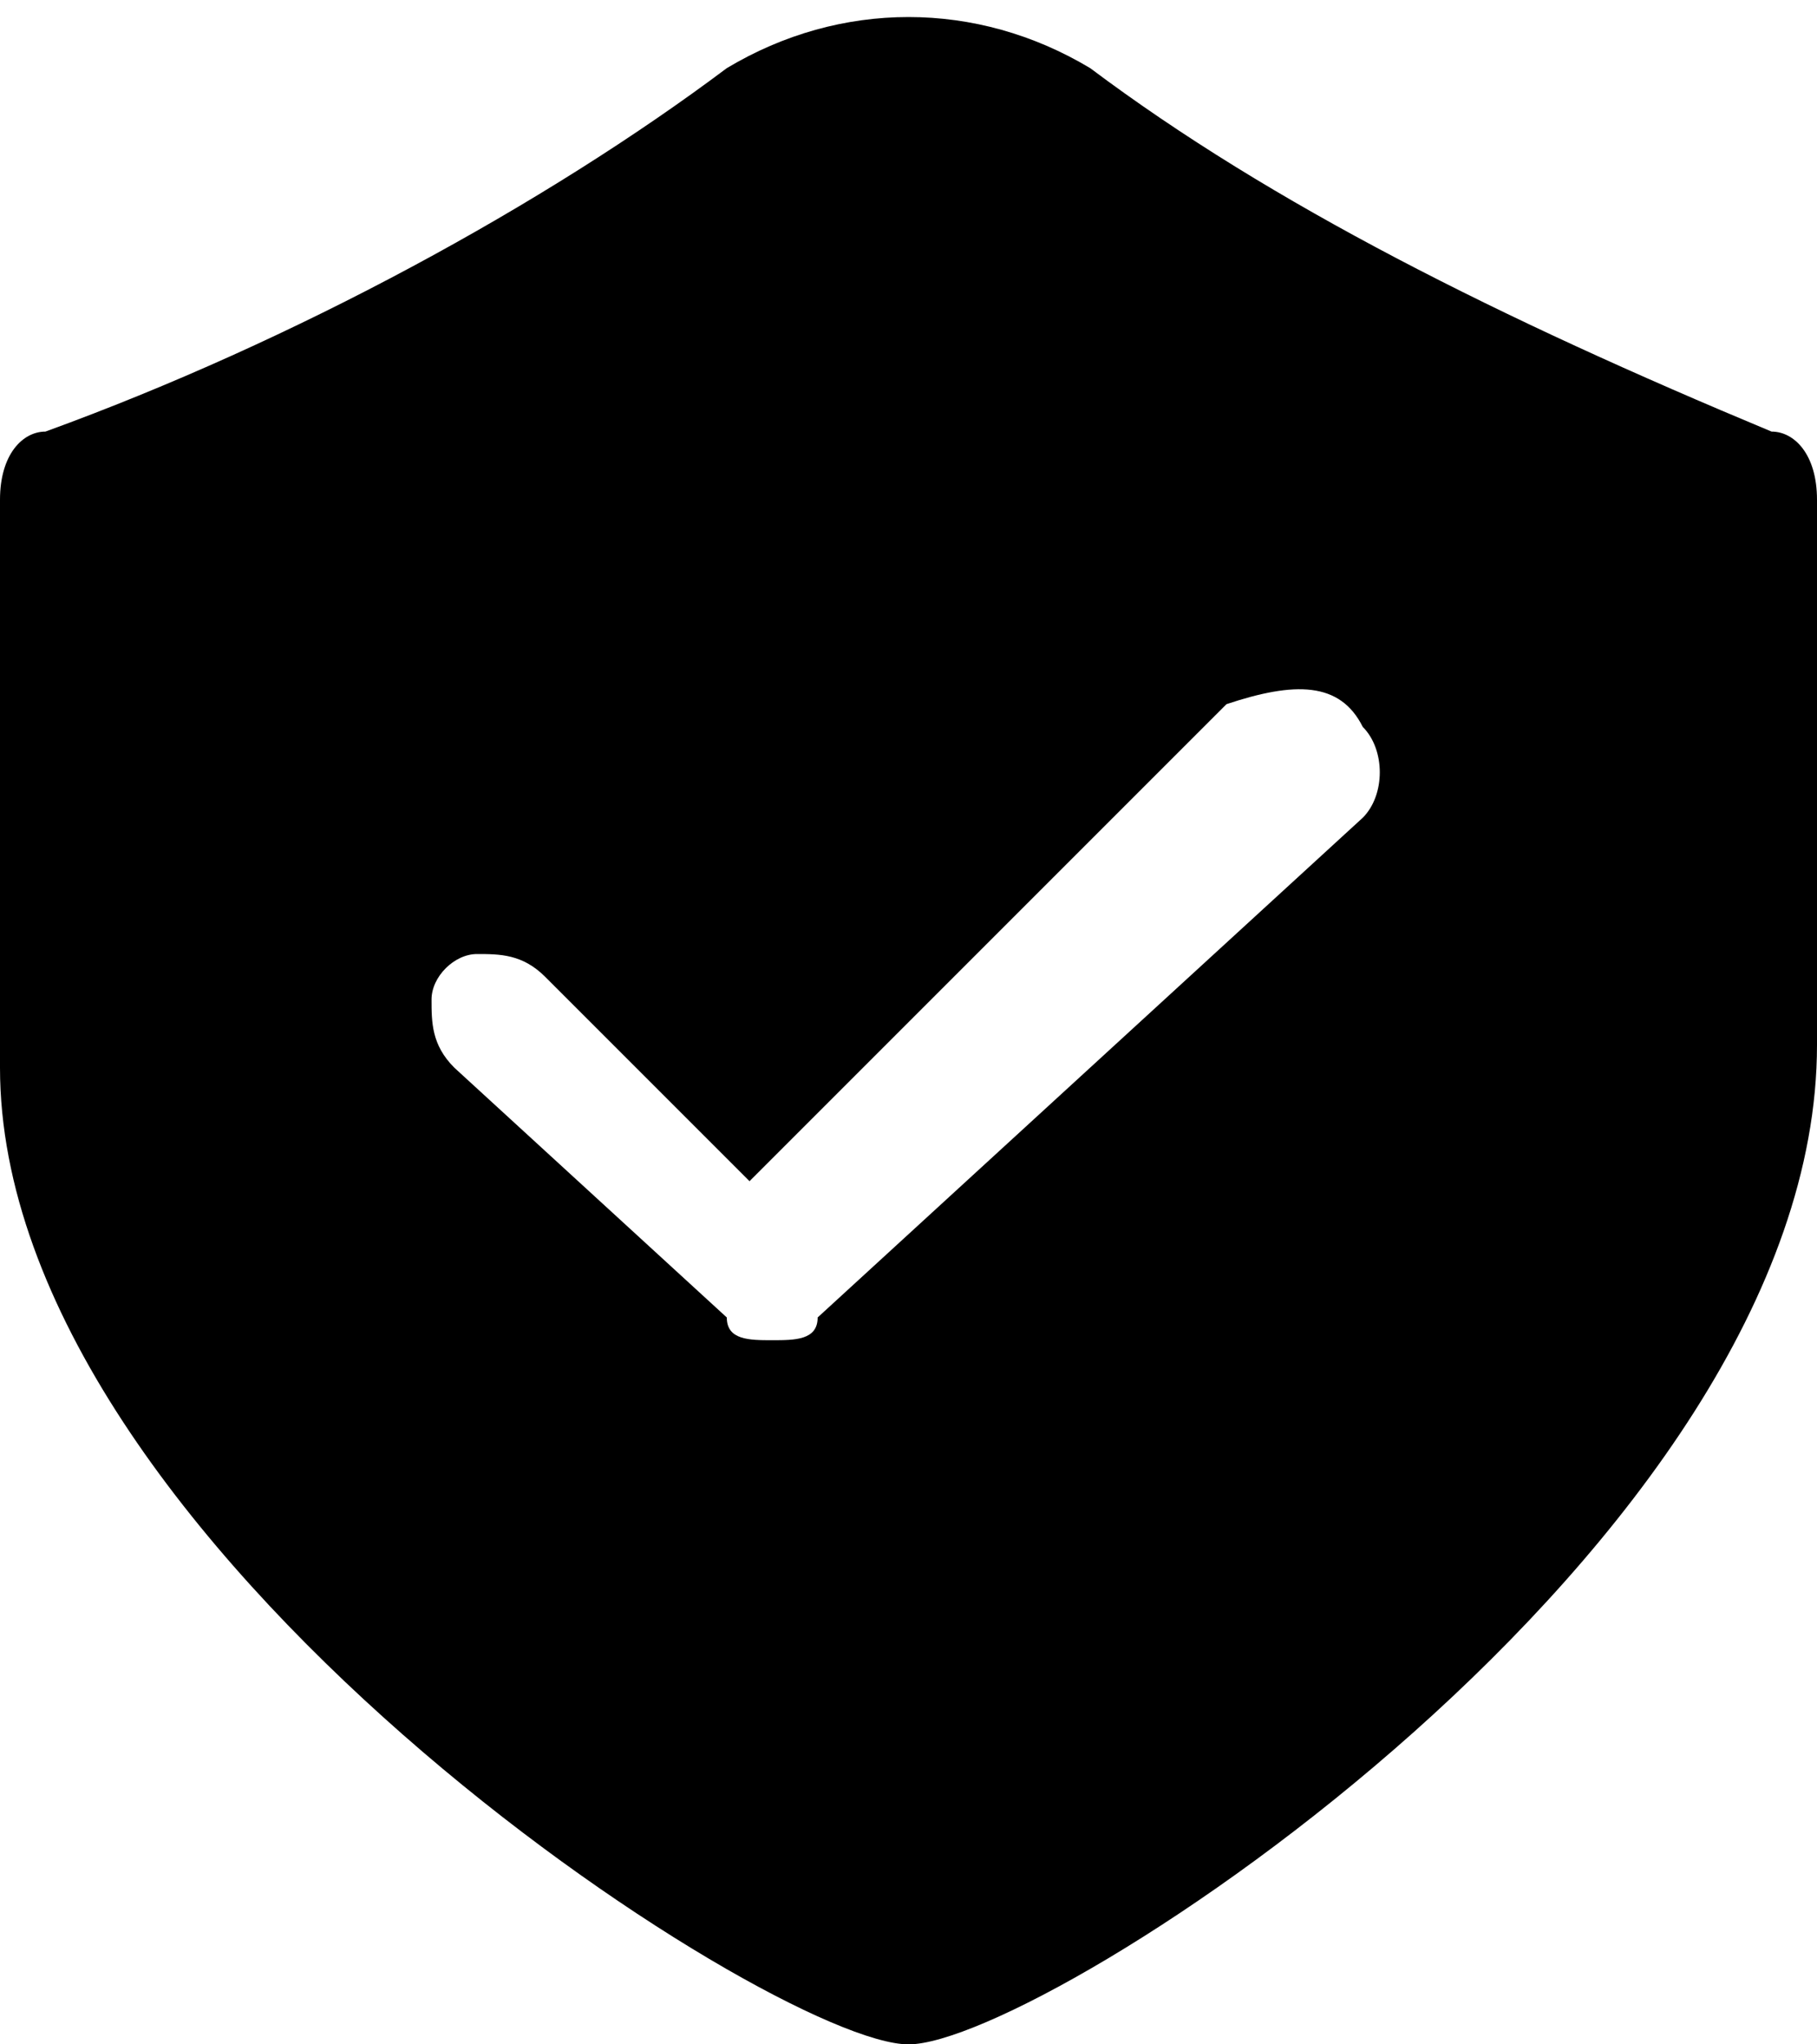 <?xml version="1.0" encoding="utf-8"?>
<!-- Generator: Adobe Illustrator 21.0.0, SVG Export Plug-In . SVG Version: 6.00 Build 0)  -->
<svg version="1.1" id="图层_1" xmlns="http://www.w3.org/2000/svg" xmlns:xlink="http://www.w3.org/1999/xlink" x="0px" y="0px"
	 viewBox="0 0 8 9" style="enable-background:new 0 0 8 9;" xml:space="preserve">
<title>已认证</title>
<desc>Created with Sketch.</desc>
<path d="M7.8,1.9c-1.2-0.5-2.2-1-3-1.6c-0.5-0.3-1.1-0.3-1.6,0c-0.8,0.6-1.9,1.2-3,1.6C0.1,1.9,0,2,0,2.2v2.5C0,6.8,3.4,9,4,9
	s4-2.2,4-4.4V2.2C8,2,7.9,1.9,7.8,1.9z M6,3.6L3.6,5.8C3.6,5.9,3.5,5.9,3.4,5.9c-0.1,0-0.2,0-0.2-0.1L2,4.7C1.9,4.6,1.9,4.5,1.9,4.4
	c0-0.1,0.1-0.2,0.2-0.2c0.1,0,0.2,0,0.3,0.1l0.9,0.9l2.1-2.1C5.7,3,5.9,3,6,3.2C6.1,3.3,6.1,3.5,6,3.6z"/>
</svg>
